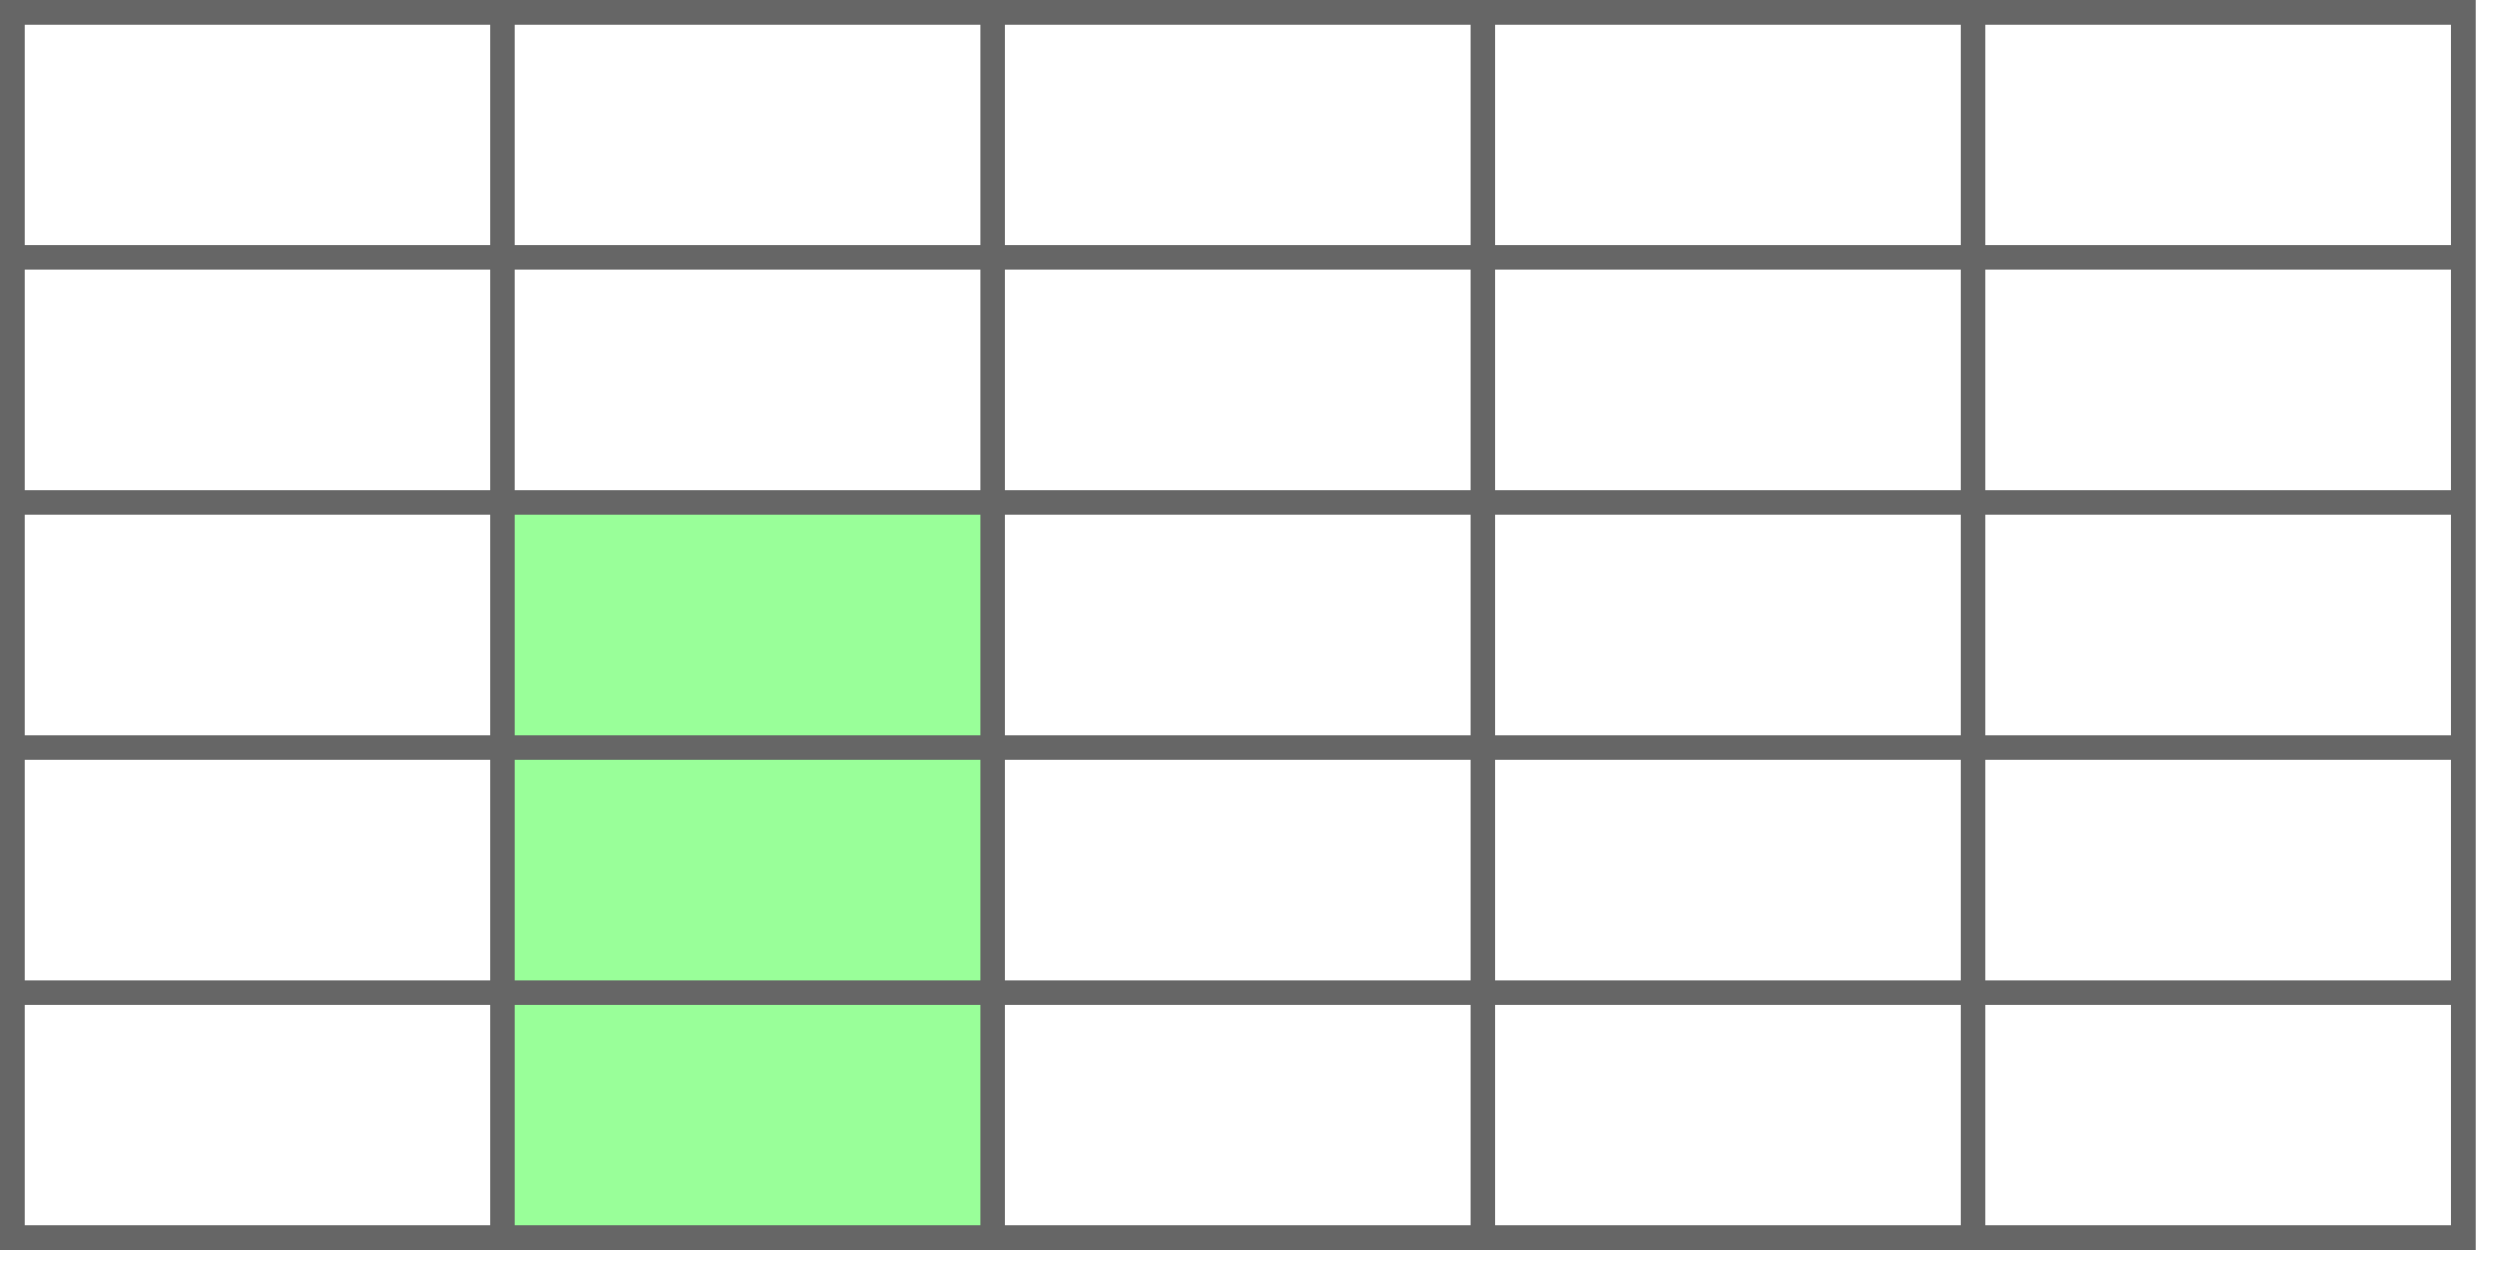 <svg host="65bd71144e" xmlns="http://www.w3.org/2000/svg" xmlns:xlink="http://www.w3.org/1999/xlink" version="1.1" width="102px" height="52px" viewBox="-0.5 -0.5 102 52" content="&lt;mxfile&gt;&lt;diagram id=&quot;shKAVc1PYYefaoCLbCge&quot; name=&quot;Page-1&quot;&gt;5ZhBk5sgFMc/jXcFY/TYTTfbS2c6k0PPVN8qUxSHkGj66YsrqOhmk7U2F3PIyJ/Hk/f/gQk6eJfXL4KU2XeeAHOQm9QO/uog5IVb9d0Il1ZAW68VUkETHdMLB/oHtOhq9UQTOFqBknMmaWmLMS8KiKWlESF4ZYe9cmbftSQpTIRDTNhU/UkTmbVqiLa9/g1ompk7e0HU9uTEBOtKjhlJeDWQ8LODd4Jz2V7l9Q5Y453xpR23v9LbTUxAIe8agNoRZ8JOujg9MXkx1Qp+KhJoBrgOfqoyKuFQkrjprRRepWUyZ6rlqcujFPw37DjjQikFL1TY0ytlzEgOwlG030eR0qez1QWcQUioB5Ke/QvwHKS4qBDdG2gjL3az6rEYq7MBEaw1ohdC2uXtvVIX2q4r1nm3rUuVd+XEFWVB8Pb5lAXdcia/THr3Q2t82xp/ao3nvuPNZgFv8G1roEi+NFuxXyVXV9ENv7Q7kFibdmrLoPDNB3ULYETSs73V3zND3+EHp2oqnc3eyL4jP4kYdNBwJ5px9YjFlTySiBTkJM8bia7Iu+D464WDFoIzzrMcnM164YwfynPhjPMsBydYLxx/ITjjPMvB2a4QTv1vjzVksxn/8i/HJlwvm7kbx38Um2i9bIKZbIJHsTF/AtcIJ5wJJ3wUnKWPzsNTsiY5B98dZ+f/cARUzf6tRWtm/+oHP/8F&lt;/diagram&gt;&lt;/mxfile&gt;">
    <defs/>
    <g>
        <rect x="20" y="20" width="20" height="30" fill="#99ff99" stroke="none" pointer-events="all"/>
        <rect x="0" y="0" width="100" height="50" fill="none" stroke="#666666" pointer-events="none"/>
        <path d="M 0 10 L 100 10" fill="none" stroke="#666666" stroke-miterlimit="10" pointer-events="none"/>
        <path d="M 0 20 L 100 20" fill="none" stroke="#666666" stroke-miterlimit="10" pointer-events="none"/>
        <path d="M 0 30 L 100 30" fill="none" stroke="#666666" stroke-miterlimit="10" pointer-events="none"/>
        <path d="M 0 40 L 100 40" fill="none" stroke="#666666" stroke-miterlimit="10" pointer-events="none"/>
        <path d="M 20 0 L 20 50" fill="none" stroke="#666666" stroke-miterlimit="10" pointer-events="none"/>
        <path d="M 40 0 L 40 50" fill="none" stroke="#666666" stroke-miterlimit="10" pointer-events="none"/>
        <path d="M 60 0 L 60 50" fill="none" stroke="#666666" stroke-miterlimit="10" pointer-events="none"/>
        <path d="M 80 0 L 80 50" fill="none" stroke="#666666" stroke-miterlimit="10" pointer-events="none"/>
        <rect x="0" y="0" width="100" height="50" fill="none" stroke="#666666" pointer-events="none"/>
    </g>
</svg>